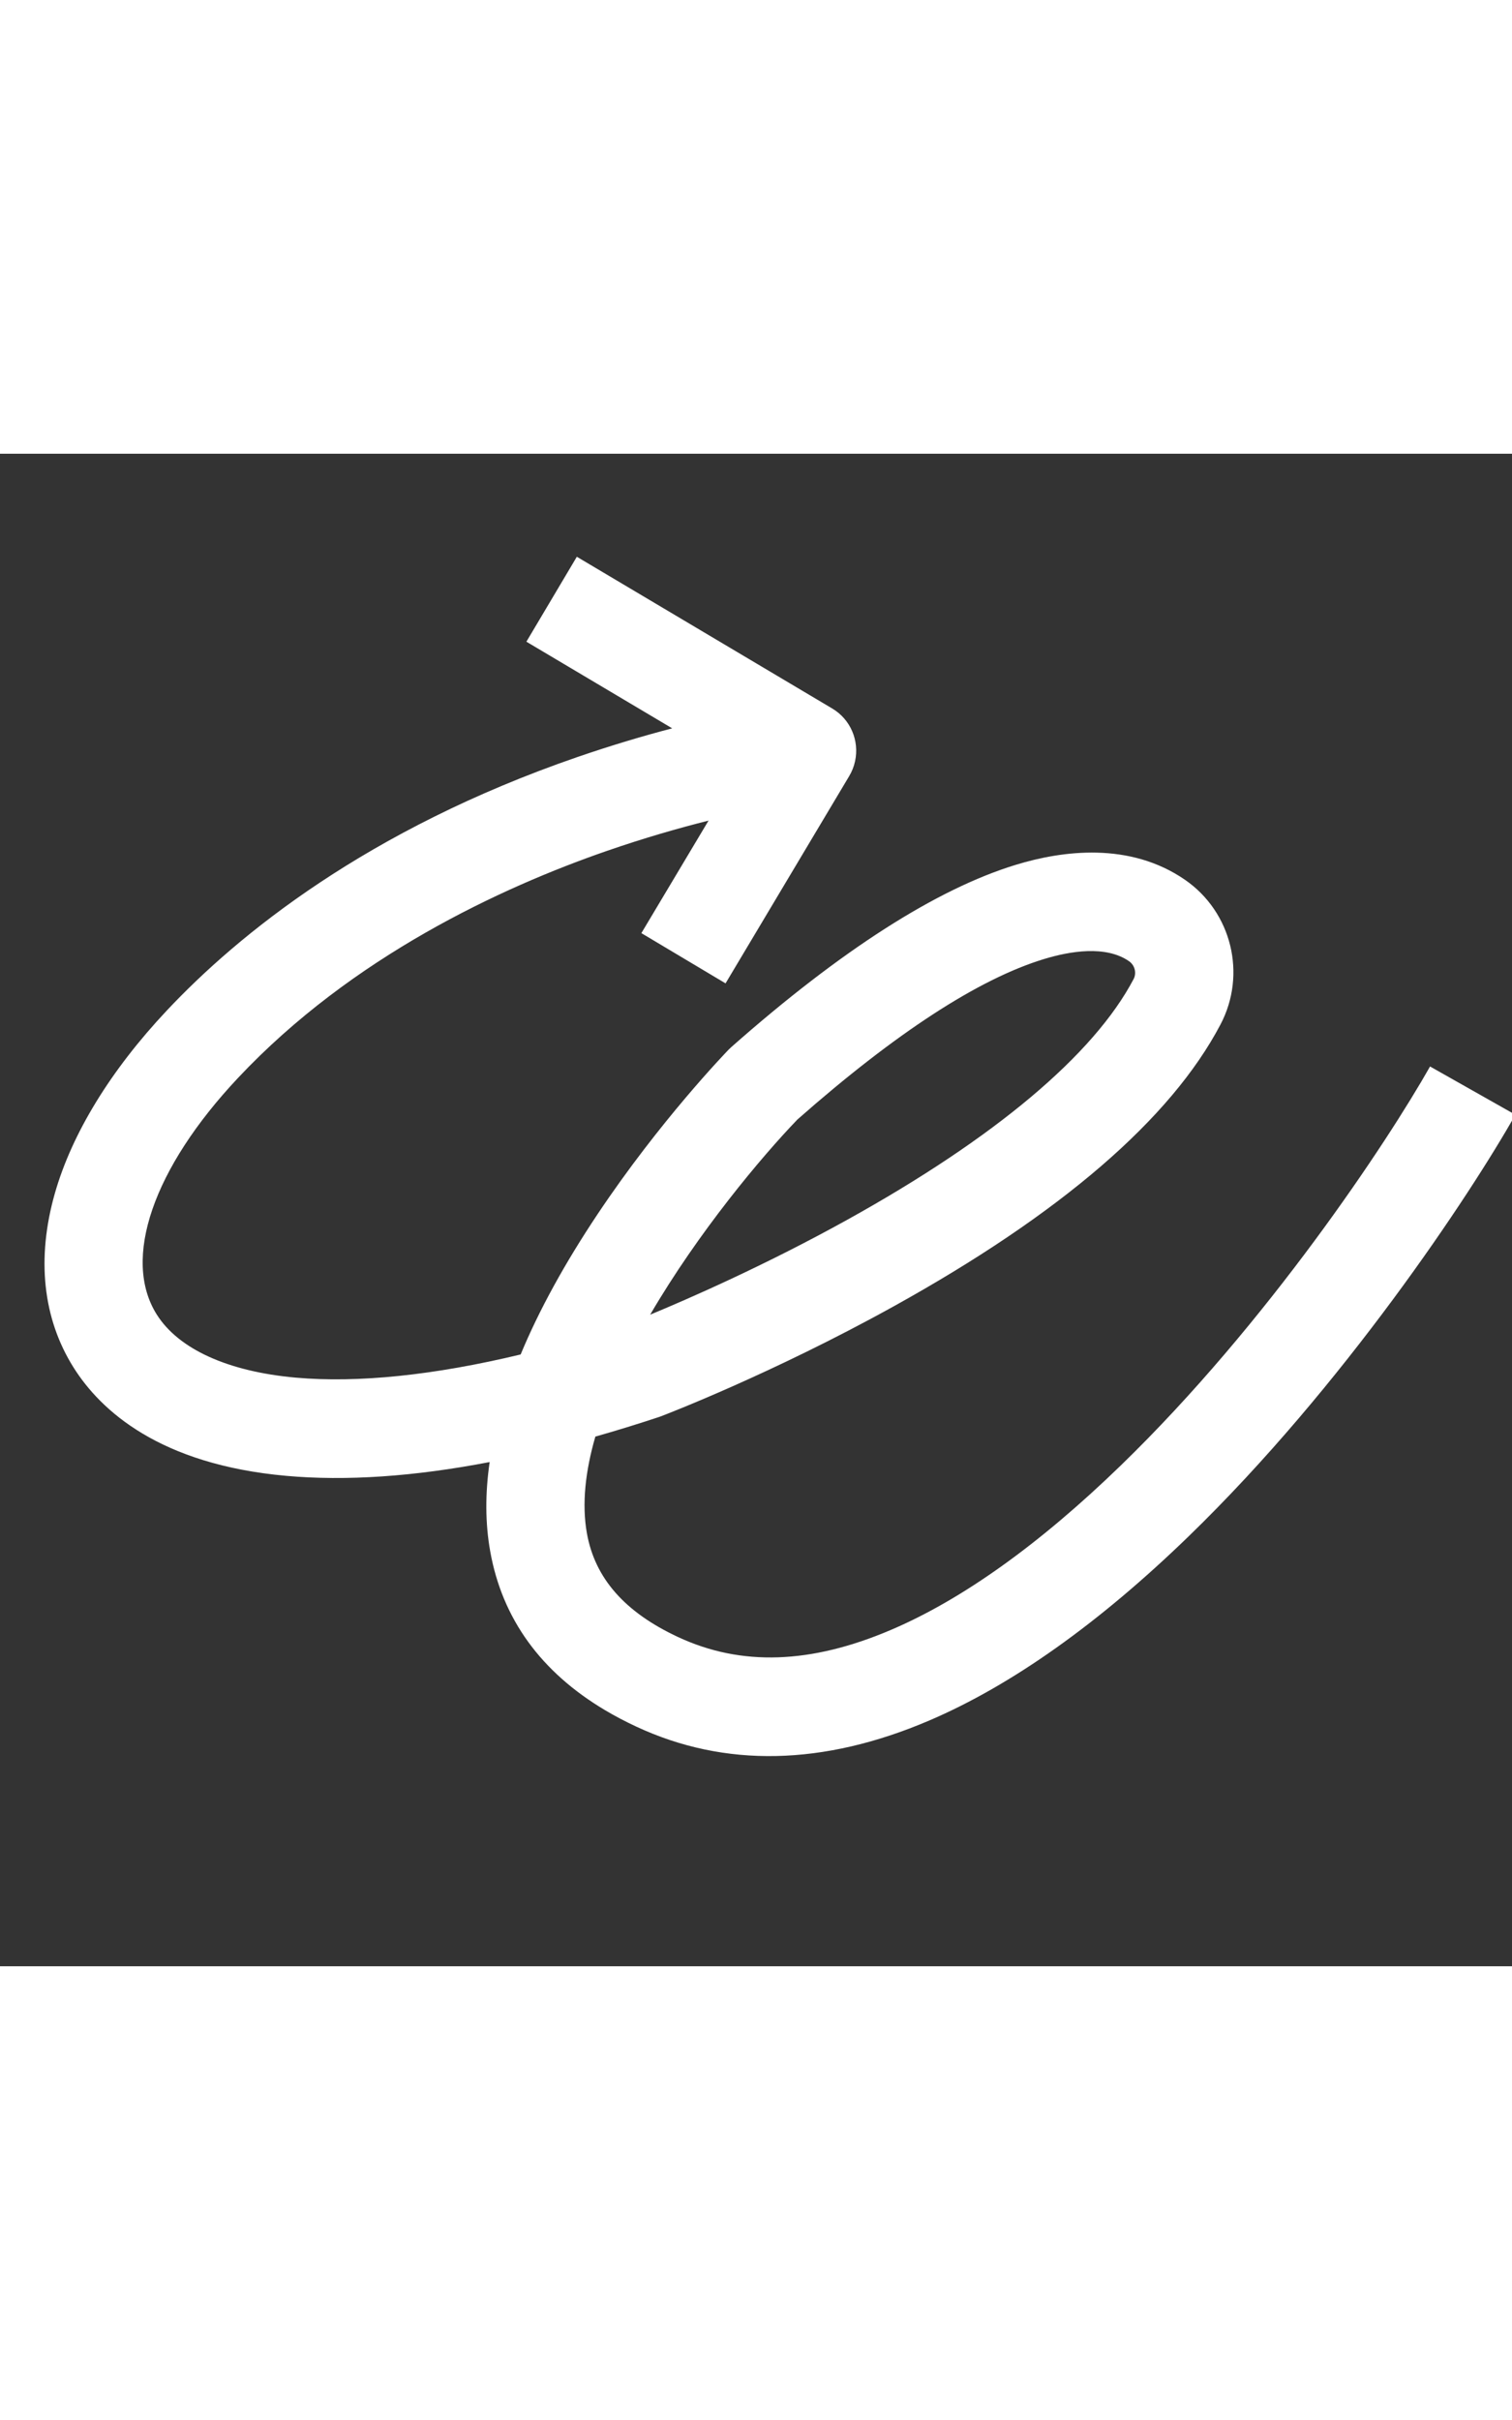 <svg width="375" height="600" viewBox="-200 -100 800 800" fill="none" xmlns="http://www.w3.org/2000/svg">
<rect x="-200" y="-100" width="800" height="800" fill="#333333" stroke="none"/>
<!--<g filter="url(#filter0_f_2336_3075)">-->
<path d="M601.785 249.614L556.643 224.091C533.94 264.214 470.527 359.971 393.013 435.111C350.128 476.682 309.25 505.933 271.501 522.052C229.055 540.182 192.189 541.435 158.802 525.892C130.593 512.761 114.805 494.825 110.541 471.058C107.742 455.447 109.751 437.987 115.004 419.854C125.944 416.75 137.12 413.312 148.532 409.54C148.905 409.42 149.272 409.277 149.631 409.149C151.989 408.253 208.28 386.696 272.529 351.136C361.18 302.079 419.467 251.858 445.757 201.891C459.759 175.273 451.662 142.36 426.941 125.323C397.683 105.174 362.134 109.885 337.493 117.413C295.559 130.211 244.937 162.612 187.04 213.73C186.534 214.169 186.048 214.64 185.575 215.118C184.108 216.637 149.205 252.759 116.201 302.172C98.767 328.289 85.166 353.058 75.475 376.412C29.736 387.405 -10.75 391.613 -43.611 388.66C-79.47 385.426 -105.549 373.56 -117.083 355.248C-135.538 325.917 -119.052 277.964 -74.034 230.108C-13.65 165.894 65.287 129.418 120.882 110.141C140.732 103.26 159.085 98.012 174.891 94.041L139.349 153.56L183.89 180.13L249.301 70.513C250.726 68.114 251.806 65.472 252.412 62.645C254.796 51.688 249.956 40.463 240.378 34.774L105.201 -45.518L78.514 -0.589L155.652 45.23C140.576 49.179 123.653 54.175 105.523 60.41C-5.969 98.839 -74.159 154.508 -111.714 194.462C-141.455 226.078 -161.944 259.527 -170.974 291.186C-180.778 325.574 -177.365 357.432 -161.079 383.311C-146.721 406.128 -115.546 434.589 -48.61 440.608C-16.948 443.456 19.063 441.011 59.077 433.316C56.641 450.068 56.737 465.856 59.382 480.616C65.757 516.207 86.189 544.397 120.199 564.598C125.378 567.674 130.876 570.561 136.672 573.263C183.464 595.06 235.575 593.981 291.571 570.066C335.235 551.407 381.466 518.599 428.973 472.544C510.796 393.225 577.78 292.057 601.769 249.642L601.785 249.614ZM221.985 252.078C273.889 206.357 317.745 177.831 352.295 167.289C366.03 163.093 385 159.882 397.319 168.376C400.755 170.74 401.283 175.019 399.822 177.795C378.753 217.864 326.336 261.913 248.229 305.201C204.485 329.448 163.786 347.174 144.004 355.367C169.554 311.622 202.992 271.784 221.955 252.098L221.985 252.078Z" fill="white" fill-opacity="1.00"/>
<!--</g>-->
<defs>
<filter id="filter0_f_2336_3075" x="-187.346" y="-56.418" width="800.031" height="656.162" filterUnits="userSpaceOnUse" color-interpolation-filters="sRGB">
<feFlood flood-opacity="0" result="BackgroundImageFix"/>
<feBlend mode="normal" in="SourceGraphic" in2="BackgroundImageFix" result="shape"/>
<feGaussianBlur stdDeviation="5.45" result="effect1_foregroundBlur_2336_3075"/>
</filter>
</defs>
</svg>
